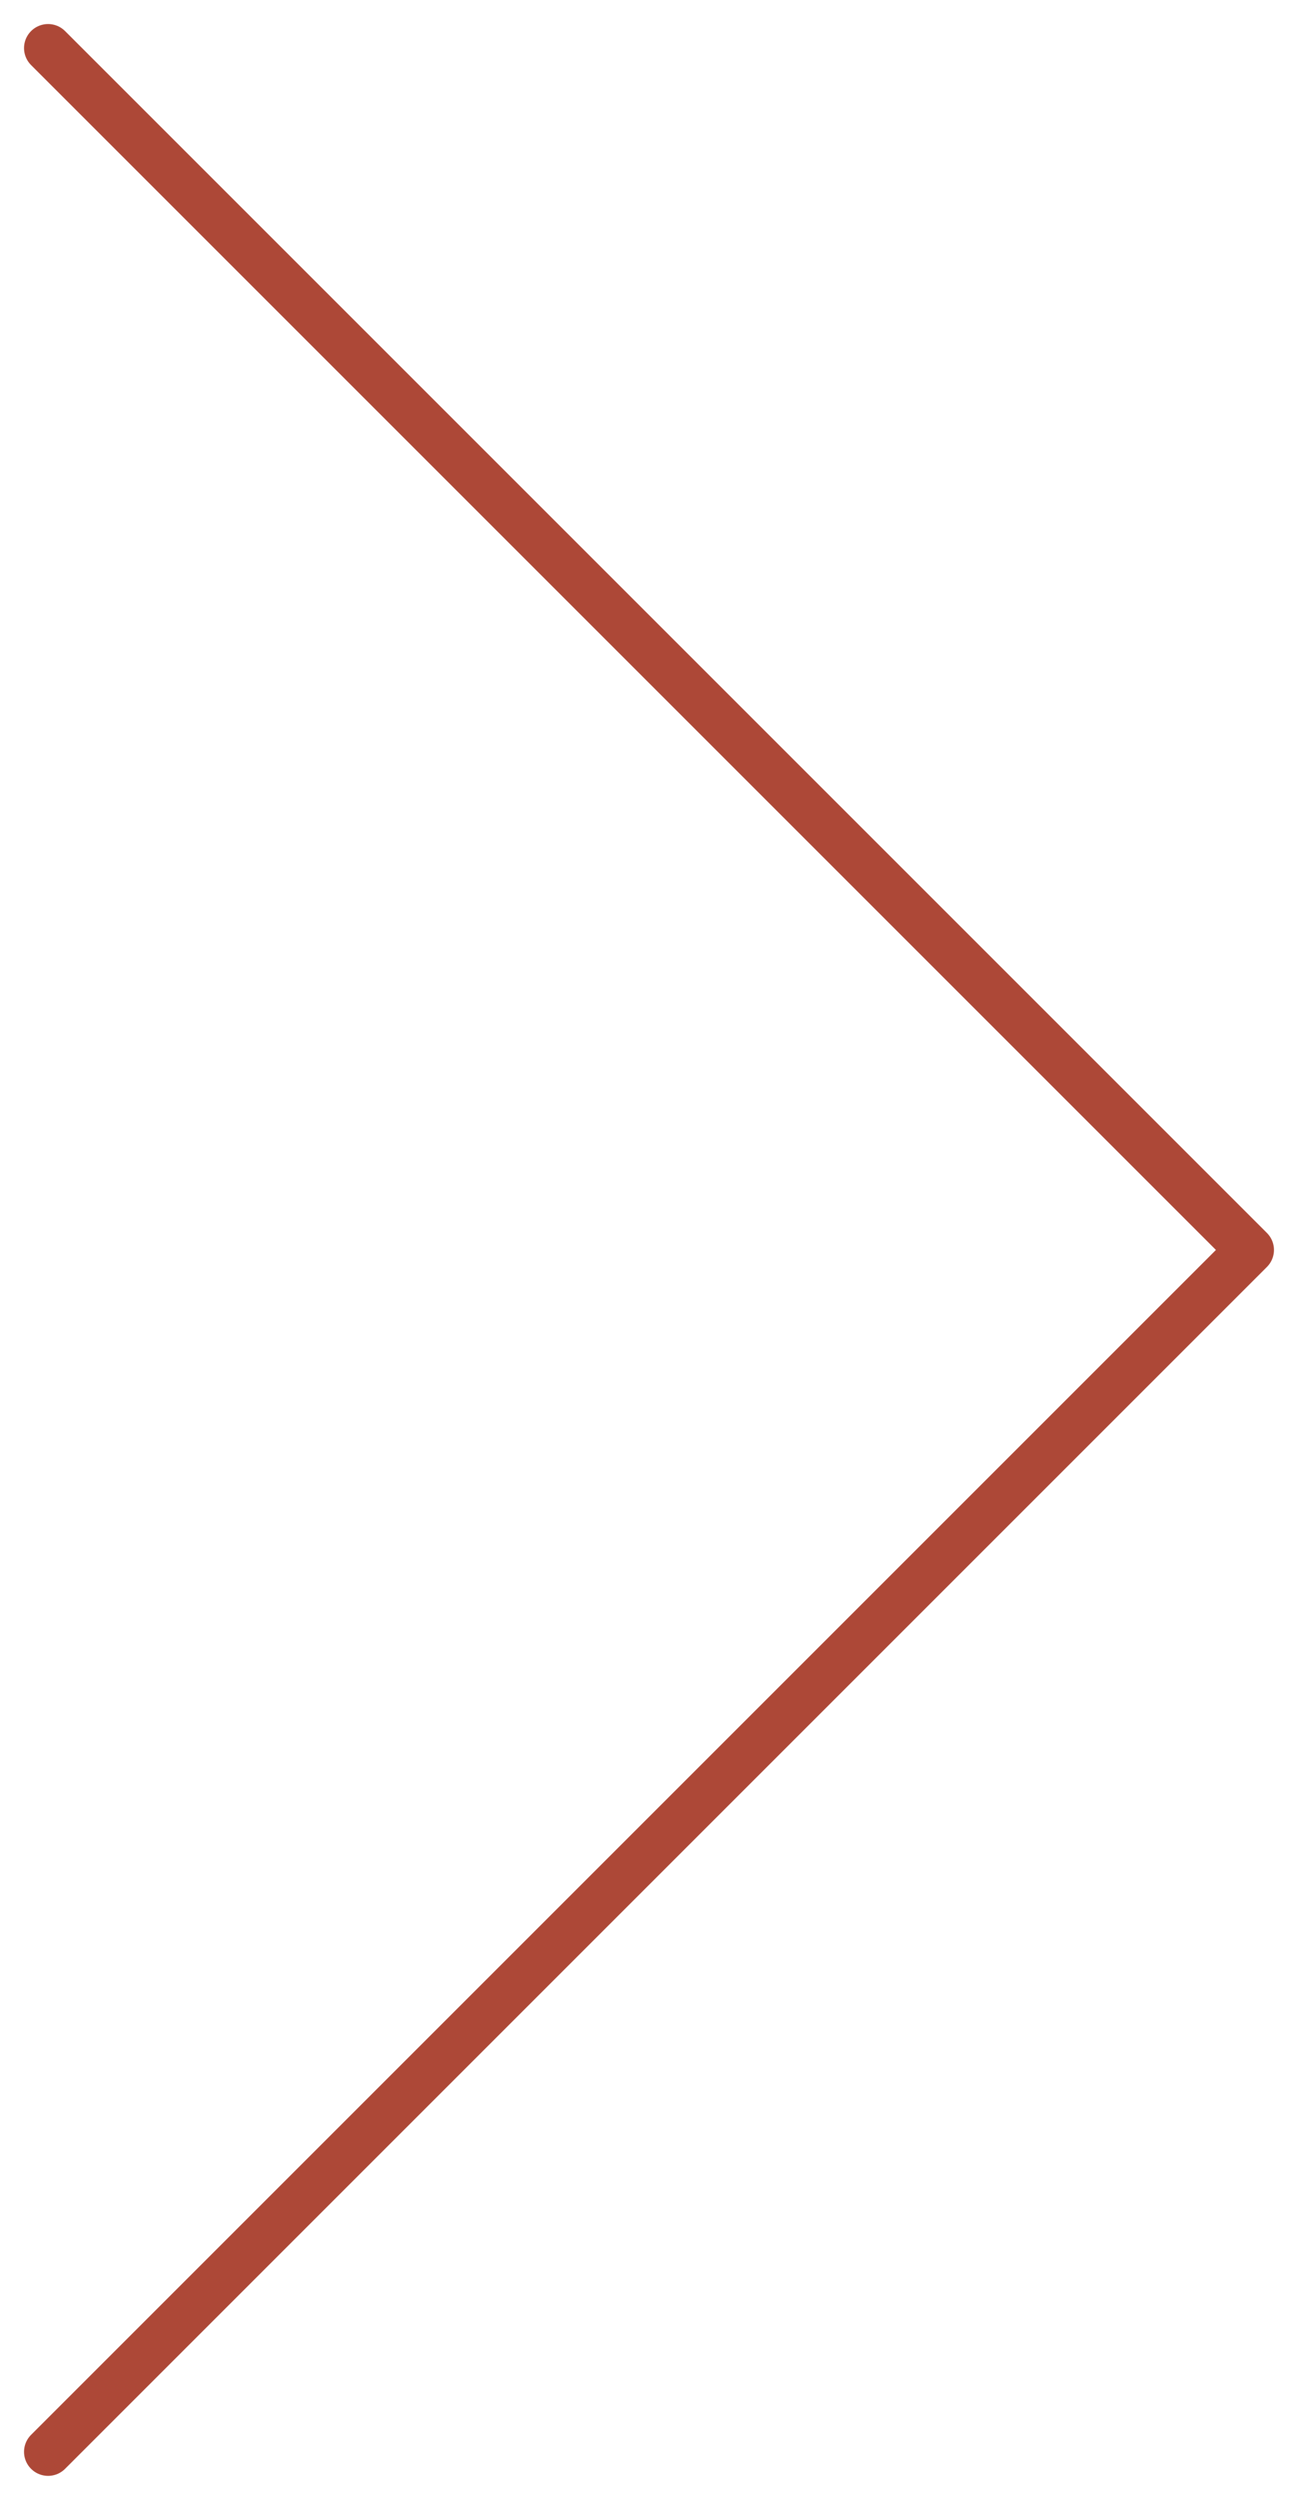 <svg width="27" height="52" viewBox="0 0 27 52" fill="none" xmlns="http://www.w3.org/2000/svg">
<path opacity="0.9" d="M1 1L26 26L1 51" stroke="#A43522" stroke-linecap="round" stroke-linejoin="round"/>
</svg>
